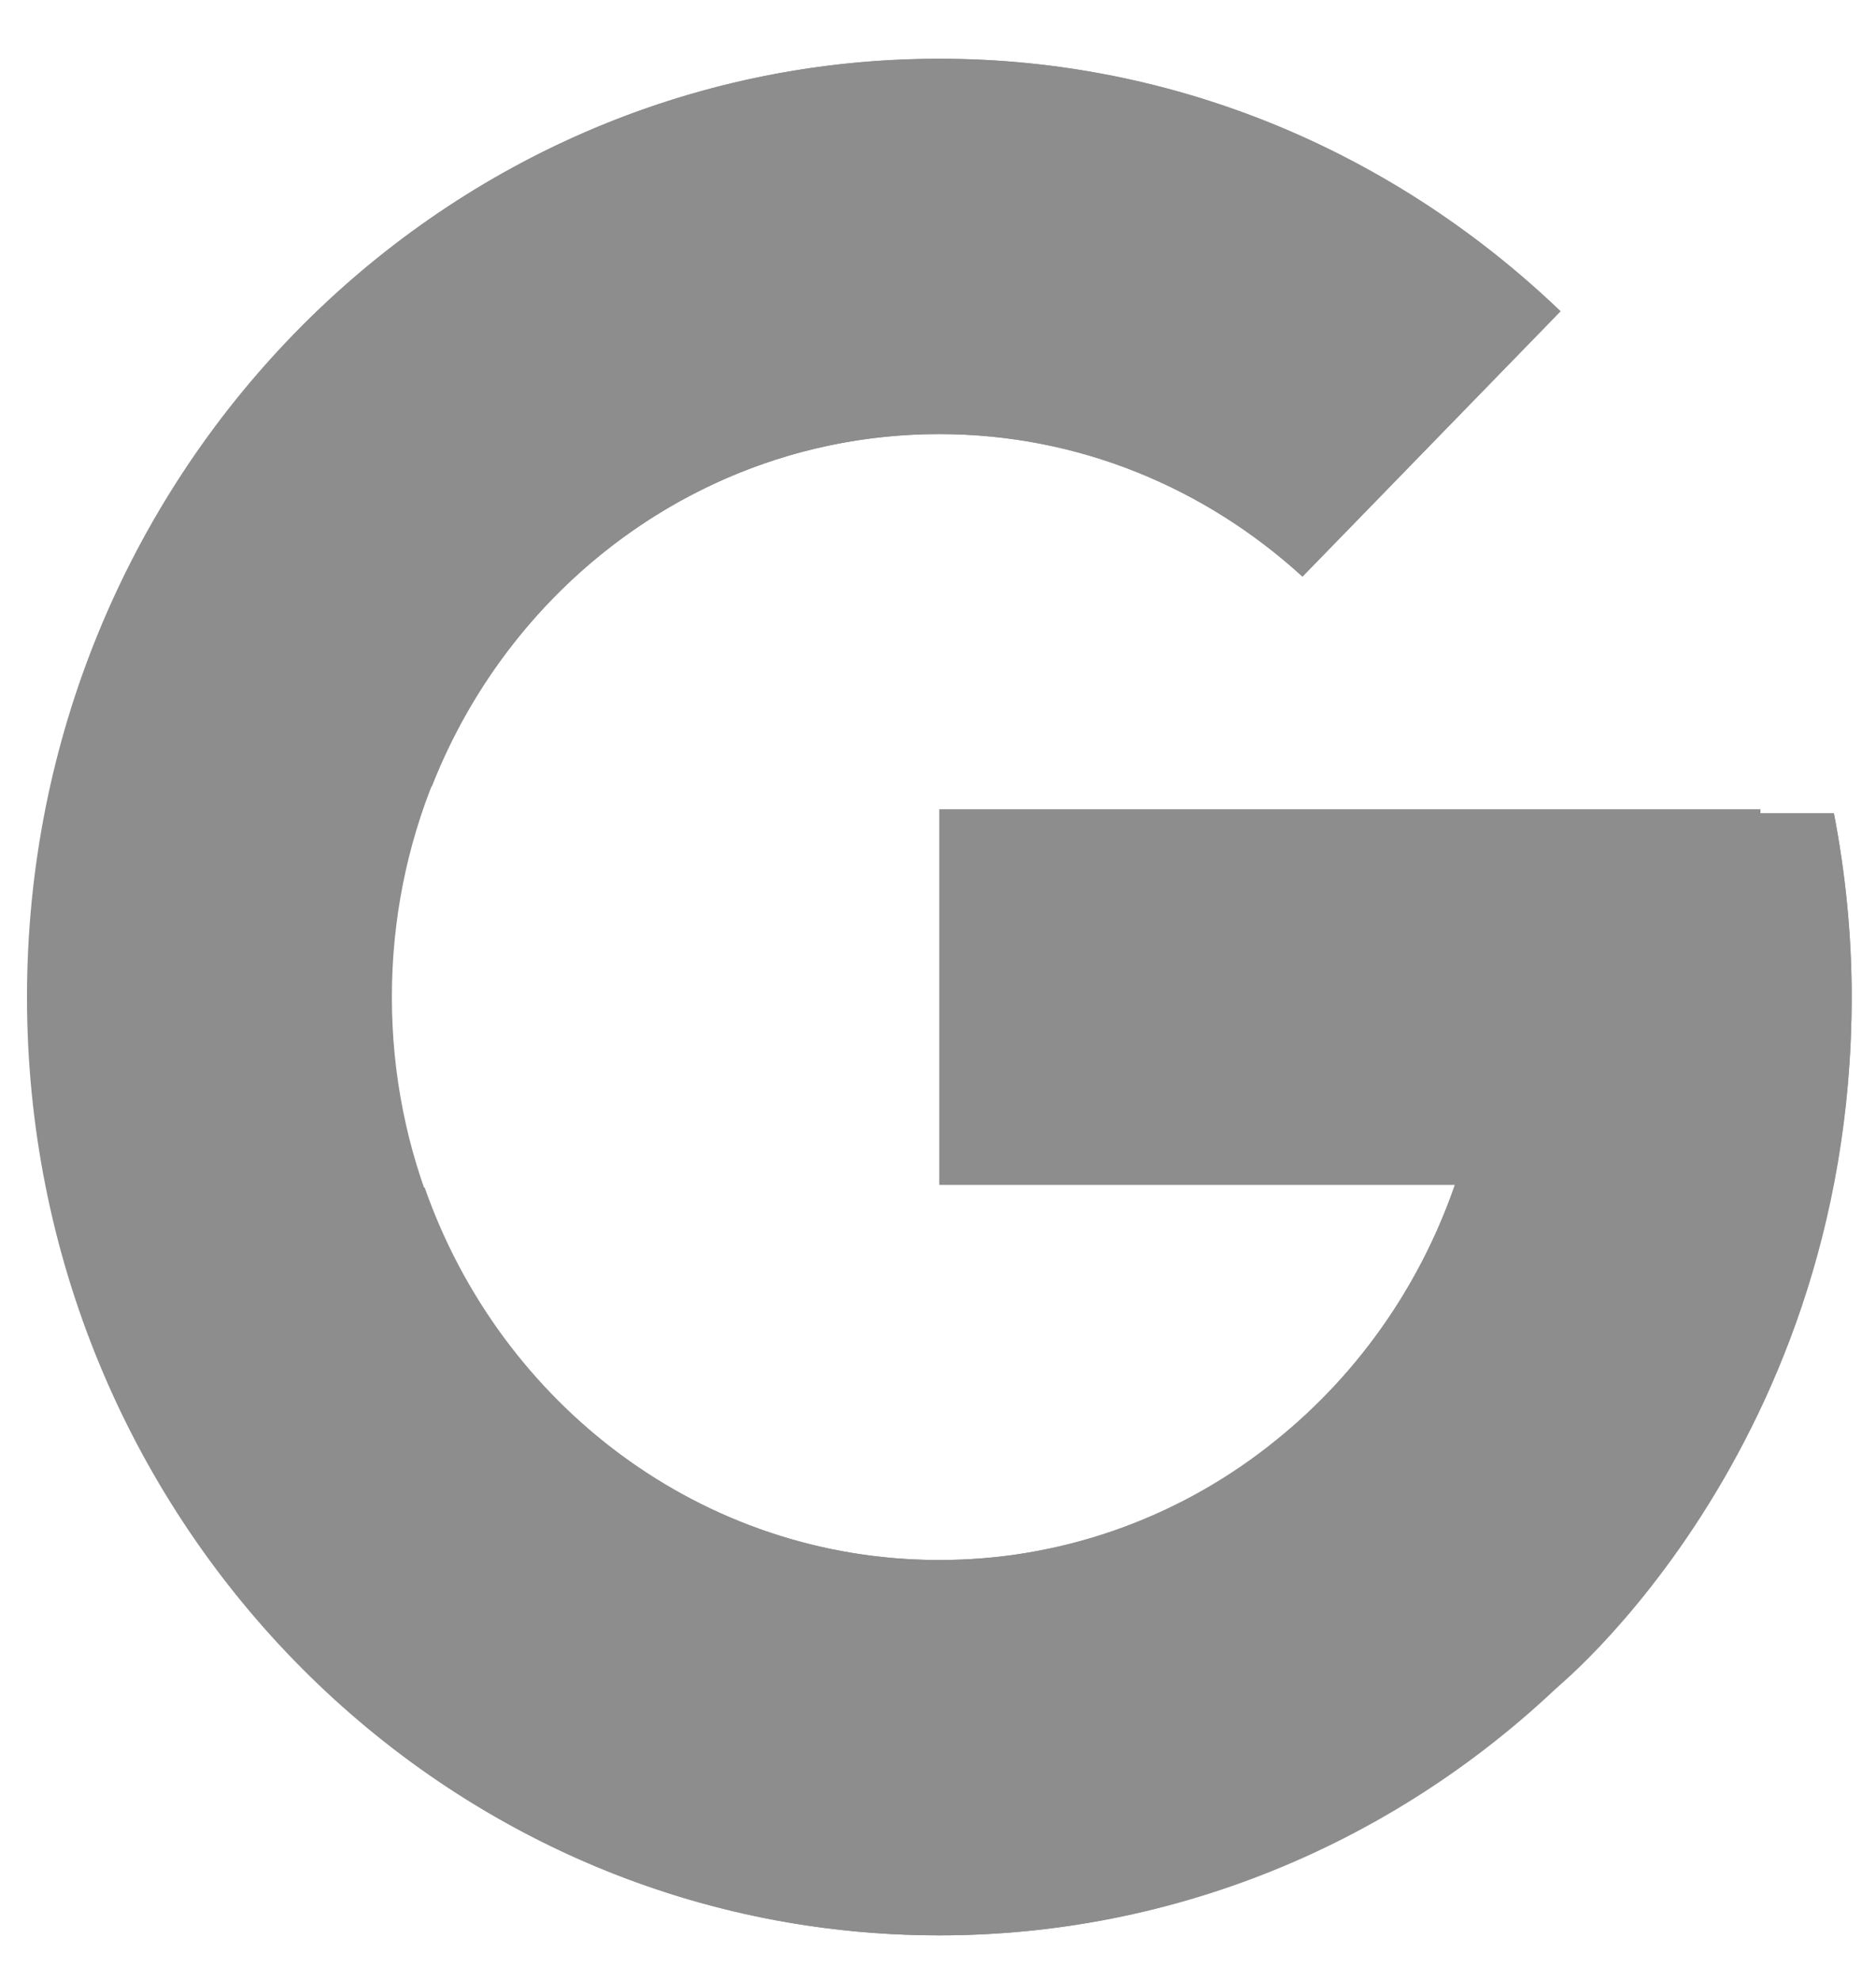 <svg width="18" height="19" viewBox="0 0 18 19" fill="none" xmlns="http://www.w3.org/2000/svg">
<path d="M17.596 7.801H16.891V7.764H9.013V11.364H13.96C13.238 13.459 11.299 14.963 9.013 14.963C6.112 14.963 3.76 12.546 3.76 9.564C3.76 6.581 6.112 4.164 9.013 4.164C10.351 4.164 11.569 4.683 12.497 5.531L14.973 2.986C13.41 1.488 11.318 0.564 9.013 0.564C4.178 0.564 0.259 4.593 0.259 9.564C0.259 14.534 4.178 18.563 9.013 18.563C13.847 18.563 17.766 14.534 17.766 9.564C17.766 8.96 17.706 8.371 17.596 7.801Z" fill="#8D8D8D"/>
<path d="M1.268 5.374L4.144 7.542C4.922 5.561 6.807 4.163 9.013 4.163C10.351 4.163 11.569 4.682 12.497 5.53L14.973 2.985C13.409 1.487 11.318 0.563 9.013 0.563C5.65 0.563 2.734 2.515 1.268 5.374Z" fill="#8D8D8D"/>
<path d="M9.012 18.563C11.273 18.563 13.328 17.674 14.881 16.227L12.172 13.87C11.264 14.58 10.153 14.964 9.012 14.963C6.735 14.963 4.802 13.471 4.074 11.388L1.219 13.649C2.668 16.564 5.61 18.563 9.012 18.563Z" fill="#8D8D8D"/>
<path d="M17.596 7.801H16.891V7.763H9.013V11.363H13.96C13.615 12.361 12.993 13.232 12.171 13.87L12.172 13.869L14.882 16.226C14.69 16.405 17.767 14.063 17.767 9.563C17.767 8.96 17.706 8.371 17.596 7.801Z" fill="#8D8D8D"/>
</svg>
